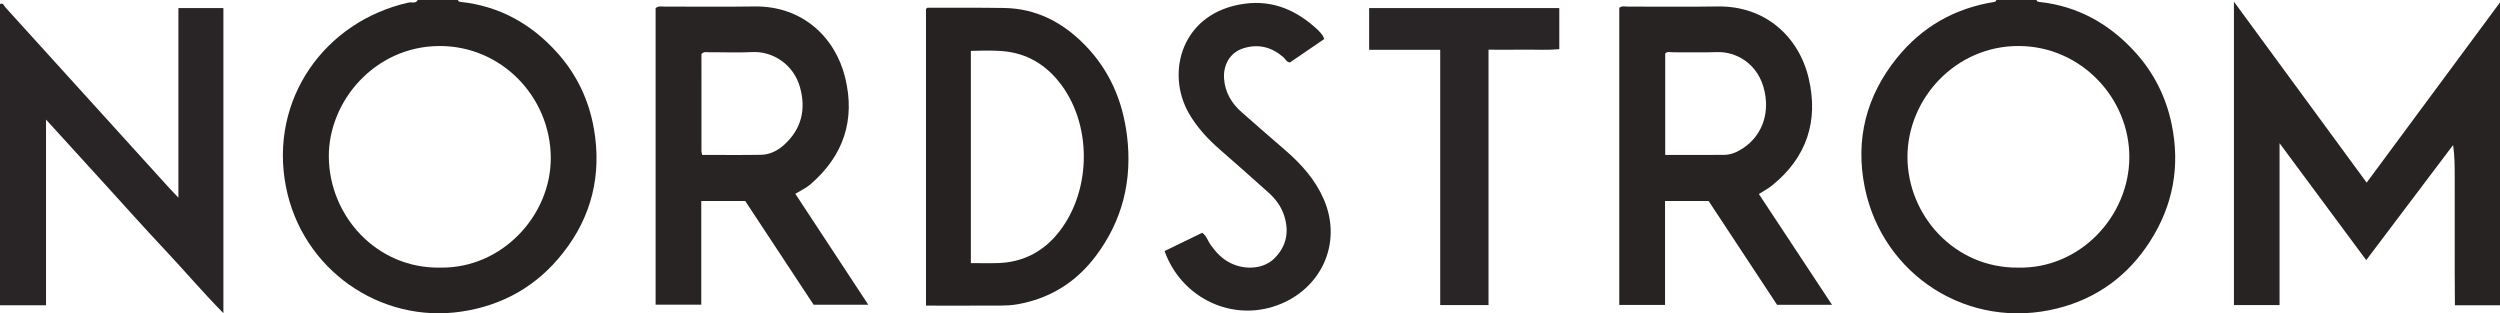 <?xml version="1.0" encoding="iso-8859-1"?>
<!-- Generator: Adobe Illustrator 27.0.0, SVG Export Plug-In . SVG Version: 6.00 Build 0)  -->
<svg version="1.1" id="Layer_1" xmlns="http://www.w3.org/2000/svg" xmlns:xlink="http://www.w3.org/1999/xlink" x="0px" y="0px"
	 viewBox="0 0 1244.76 156.011" style="enable-background:new 0 0 1244.76 156.011;" xml:space="preserve">
<g>
	<path style="fill:#272323;" d="M228,0c0.194,0.788,0.79,0.883,1.485,0.959c19.222,2.116,34.992,10.909,47.815,25.119
		c9.805,10.866,15.924,23.691,18.416,38.068c3.958,22.834-1.069,43.628-15.463,61.875c-12.908,16.362-29.753,26.015-50.473,29.12
		c-40.438,6.06-79.451-20.91-87.452-62.364c-8.311-43.058,19.109-82.147,61.225-91.526C205.035,0.921,206.973,1.977,208,0
		C214.667,0,221.333,0,228,0z M219.175,133.24c30.939,0.501,55.163-26.114,55.062-54.643c-0.107-30.308-24.572-55.953-55.736-55.679
		c-32.011,0.282-54.939,27.565-54.78,55.094C163.89,107.401,187.428,133.802,219.175,133.24z"/>
	<path style="fill:#272323;" d="M1014,0c0.183,0.793,0.775,0.894,1.471,0.97c19.242,2.1,34.974,11.004,47.787,25.18
		c9.192,10.17,15.182,22.096,17.993,35.572c4.388,21.042,0.737,40.663-10.863,58.657c-10.899,16.907-26.278,28.172-45.739,33.107
		c-44.619,11.315-87.316-16.567-96.172-60.175c-4.819-23.729,0.675-45.508,16.039-64.513c12.566-15.544,28.818-24.704,48.513-27.845
		C993.58,0.864,993.856,0.501,994,0C1000.667,0,1007.333,0,1014,0z M1004.773,133.241c30.765,0.733,55.271-25.425,55.432-54.794
		c0.161-29.449-23.897-55.308-54.82-55.542c-31.492-0.238-55.649,26.037-55.648,55.227
		C949.737,107.085,973.023,133.529,1004.773,133.241z"/>
	<path style="fill:#292425;" d="M0,2c1.632-0.771,1.931,0.839,2.592,1.567C29.793,33.519,56.961,63.499,84.141,93.47
		c1.314,1.448,2.691,2.839,4.684,4.936c0-32.039,0-63.063,0-94.375c7.552,0,14.793,0,22.408,0c0,50.365,0,100.733,0,151.901
		c-10.317-10.486-19.586-21.398-29.379-31.803c-9.813-10.426-19.333-21.128-28.979-31.711c-9.737-10.684-19.47-21.371-29.957-32.881
		c0,31.392,0,61.825,0,92.463c-8.033,0-15.475,0-22.918,0C0,102,0,52,0,2z"/>
	<path style="fill:#272323;" d="M1178.363,90.925c22.16-29.942,43.98-59.425,66.397-89.714c0,50.871,0,100.687,0,150.774
		c-7.302,0-14.548,0-22.446,0c-0.035-5.204-0.084-10.453-0.101-15.702c-0.017-5.331-0.003-10.662-0.003-15.993
		s-0.001-10.662,0-15.993c0-5.331,0.003-10.662,0.003-15.993c0.001-5.271,0-10.541-0.8-16.094
		c-14.294,18.935-28.587,37.871-43.259,57.306c-14.289-19.279-28.379-38.29-43.15-58.221c0,27.523,0,53.891,0,80.608
		c-7.726,0-15.097,0-22.717,0c0-50.092,0-100.157,0-151.062C1134.469,31.083,1156.257,60.788,1178.363,90.925z"/>
	<path style="fill:#282424;" d="M395.985,96.485c12.043,18.308,24.053,36.566,36.349,55.258c-9.277,0-18.007,0-27.22,0
		c-11.222-17.018-22.637-34.329-34.075-51.677c-7.257,0-14.376,0-21.874,0c0,17.193,0,34.274,0,51.645c-7.755,0-15.135,0-22.737,0
		c0-49.372,0-98.602,0-147.692c1.557-1.189,3.113-0.733,4.561-0.736c14.83-0.036,29.663,0.177,44.488-0.067
		c24.244-0.4,40.456,15.571,45.319,35.363c5.189,21.121-0.774,39.032-17.368,53.274C401.259,93.712,398.664,94.862,395.985,96.485z
		 M349.615,77.131c9.974,0,19.624,0.115,29.269-0.051c4.467-0.077,8.375-2.086,11.634-5.065c8.584-7.846,10.865-17.557,7.807-28.561
		c-3.199-11.512-13.727-18.042-23.738-17.524c-7.144,0.369-14.323,0.045-21.486,0.097c-1.25,0.009-2.686-0.531-3.847,0.918
		c0,15.993-0.002,32.14,0.011,48.287C349.267,75.705,349.435,76.179,349.615,77.131z"/>
	<path style="fill:#272323;" d="M829.028,151.813c-8.026,0-15.296,0-22.784,0c0-49.433,0-98.676,0-147.92
		c1.341-1.112,2.904-0.601,4.341-0.604c14.827-0.041,29.657,0.183,44.48-0.072c23.893-0.413,40.605,15.051,45.484,35.75
		c5.013,21.266-0.95,39.449-18.243,53.396c-1.918,1.547-4.154,2.699-6.563,4.239c12.063,18.268,24.109,36.511,36.426,55.163
		c-9.262,0-17.998,0-27.358,0c-11.169-16.937-22.581-34.244-34.083-51.687c-7.056,0-14.171,0-21.701,0
		C829.028,117.273,829.028,134.339,829.028,151.813z M829.116,77.134c10.032,0,19.661,0.042,29.289-0.022
		c3.605-0.024,6.805-1.52,9.715-3.49c8.702-5.891,12.899-16.147,10.573-27.675c-2.913-14.435-14.47-20.366-23.866-20.001
		c-7.318,0.284-14.655,0.026-21.983,0.086c-1.248,0.01-2.676-0.574-3.728,0.634C829.116,43.327,829.116,59.956,829.116,77.134z"/>
	<path style="fill:#262222;" d="M461.058,152.174c0-49.58,0-98.684,0-147.713c0.351-0.264,0.601-0.617,0.85-0.617
		c12.662,0.013,25.326-0.061,37.987,0.127c16.029,0.237,29.161,7.113,40.182,18.336c12.334,12.56,18.903,27.855,21.059,45.212
		c2.749,22.136-2.208,42.32-15.665,60.12c-9.803,12.966-22.864,21.09-39.01,23.886c-2.61,0.452-5.299,0.607-7.953,0.621
		C486.189,152.209,473.869,152.174,461.058,152.174z M483.397,130.999c4.957,0,9.449,0.148,13.929-0.029
		c11.388-0.451,20.973-5.076,28.384-13.603c17.477-20.106,18.627-53.656,2.756-75.08c-7.41-10.002-17.212-15.968-29.785-16.877
		c-5.081-0.367-10.169-0.215-15.284-0.079C483.397,60.845,483.397,95.619,483.397,130.999z"/>
	<path style="fill:#282424;" d="M579.846,125.008c6.401-3.113,12.495-6.077,18.728-9.108c2.202,1.492,2.804,4.075,4.212,6.037
		c2.669,3.719,5.688,6.96,9.817,9.006c7.514,3.724,16.665,2.934,21.918-2.29c6.096-6.062,7.488-13.395,4.785-21.545
		c-1.511-4.554-4.333-8.199-7.837-11.334c-7.939-7.103-15.896-14.189-23.933-21.181c-6.069-5.28-11.483-11.061-15.538-18.078
		c-11.853-20.509-3.518-50.503,27.75-54.669c14.499-1.931,26.298,3.551,36.591,13.21c0.844,0.792,1.548,1.743,2.251,2.67
		c0.283,0.373,0.39,0.88,0.741,1.716c-5.726,3.908-11.447,7.813-17.049,11.637c-1.798-0.168-2.217-1.672-3.169-2.504
		c-5.824-5.093-12.371-6.871-19.89-4.582c-6.712,2.043-10.356,8.244-9.733,15.496c0.571,6.638,3.763,11.979,8.671,16.314
		c7.239,6.394,14.538,12.721,21.841,19.042c7.878,6.818,14.733,14.418,18.993,24.093c10.093,22.921-2.103,46.81-25.479,53.869
		C611.396,159.487,587.846,147.397,579.846,125.008z"/>
	<path style="fill:#292425;" d="M681.694,24.784c0-7.277,0-13.877,0-20.761c31.582,0,62.996,0,94.684,0c0,6.697,0,13.296,0,20.462
		c-5.757,0.537-11.527,0.178-17.272,0.241c-5.83,0.064-11.661,0.014-17.967,0.014c0,42.345,0,84.582,0,127.168
		c-8.167,0-15.864,0-24.055,0c0-42.353,0-84.587,0-127.124C705.15,24.784,693.699,24.784,681.694,24.784z"/>
</g>
</svg>
